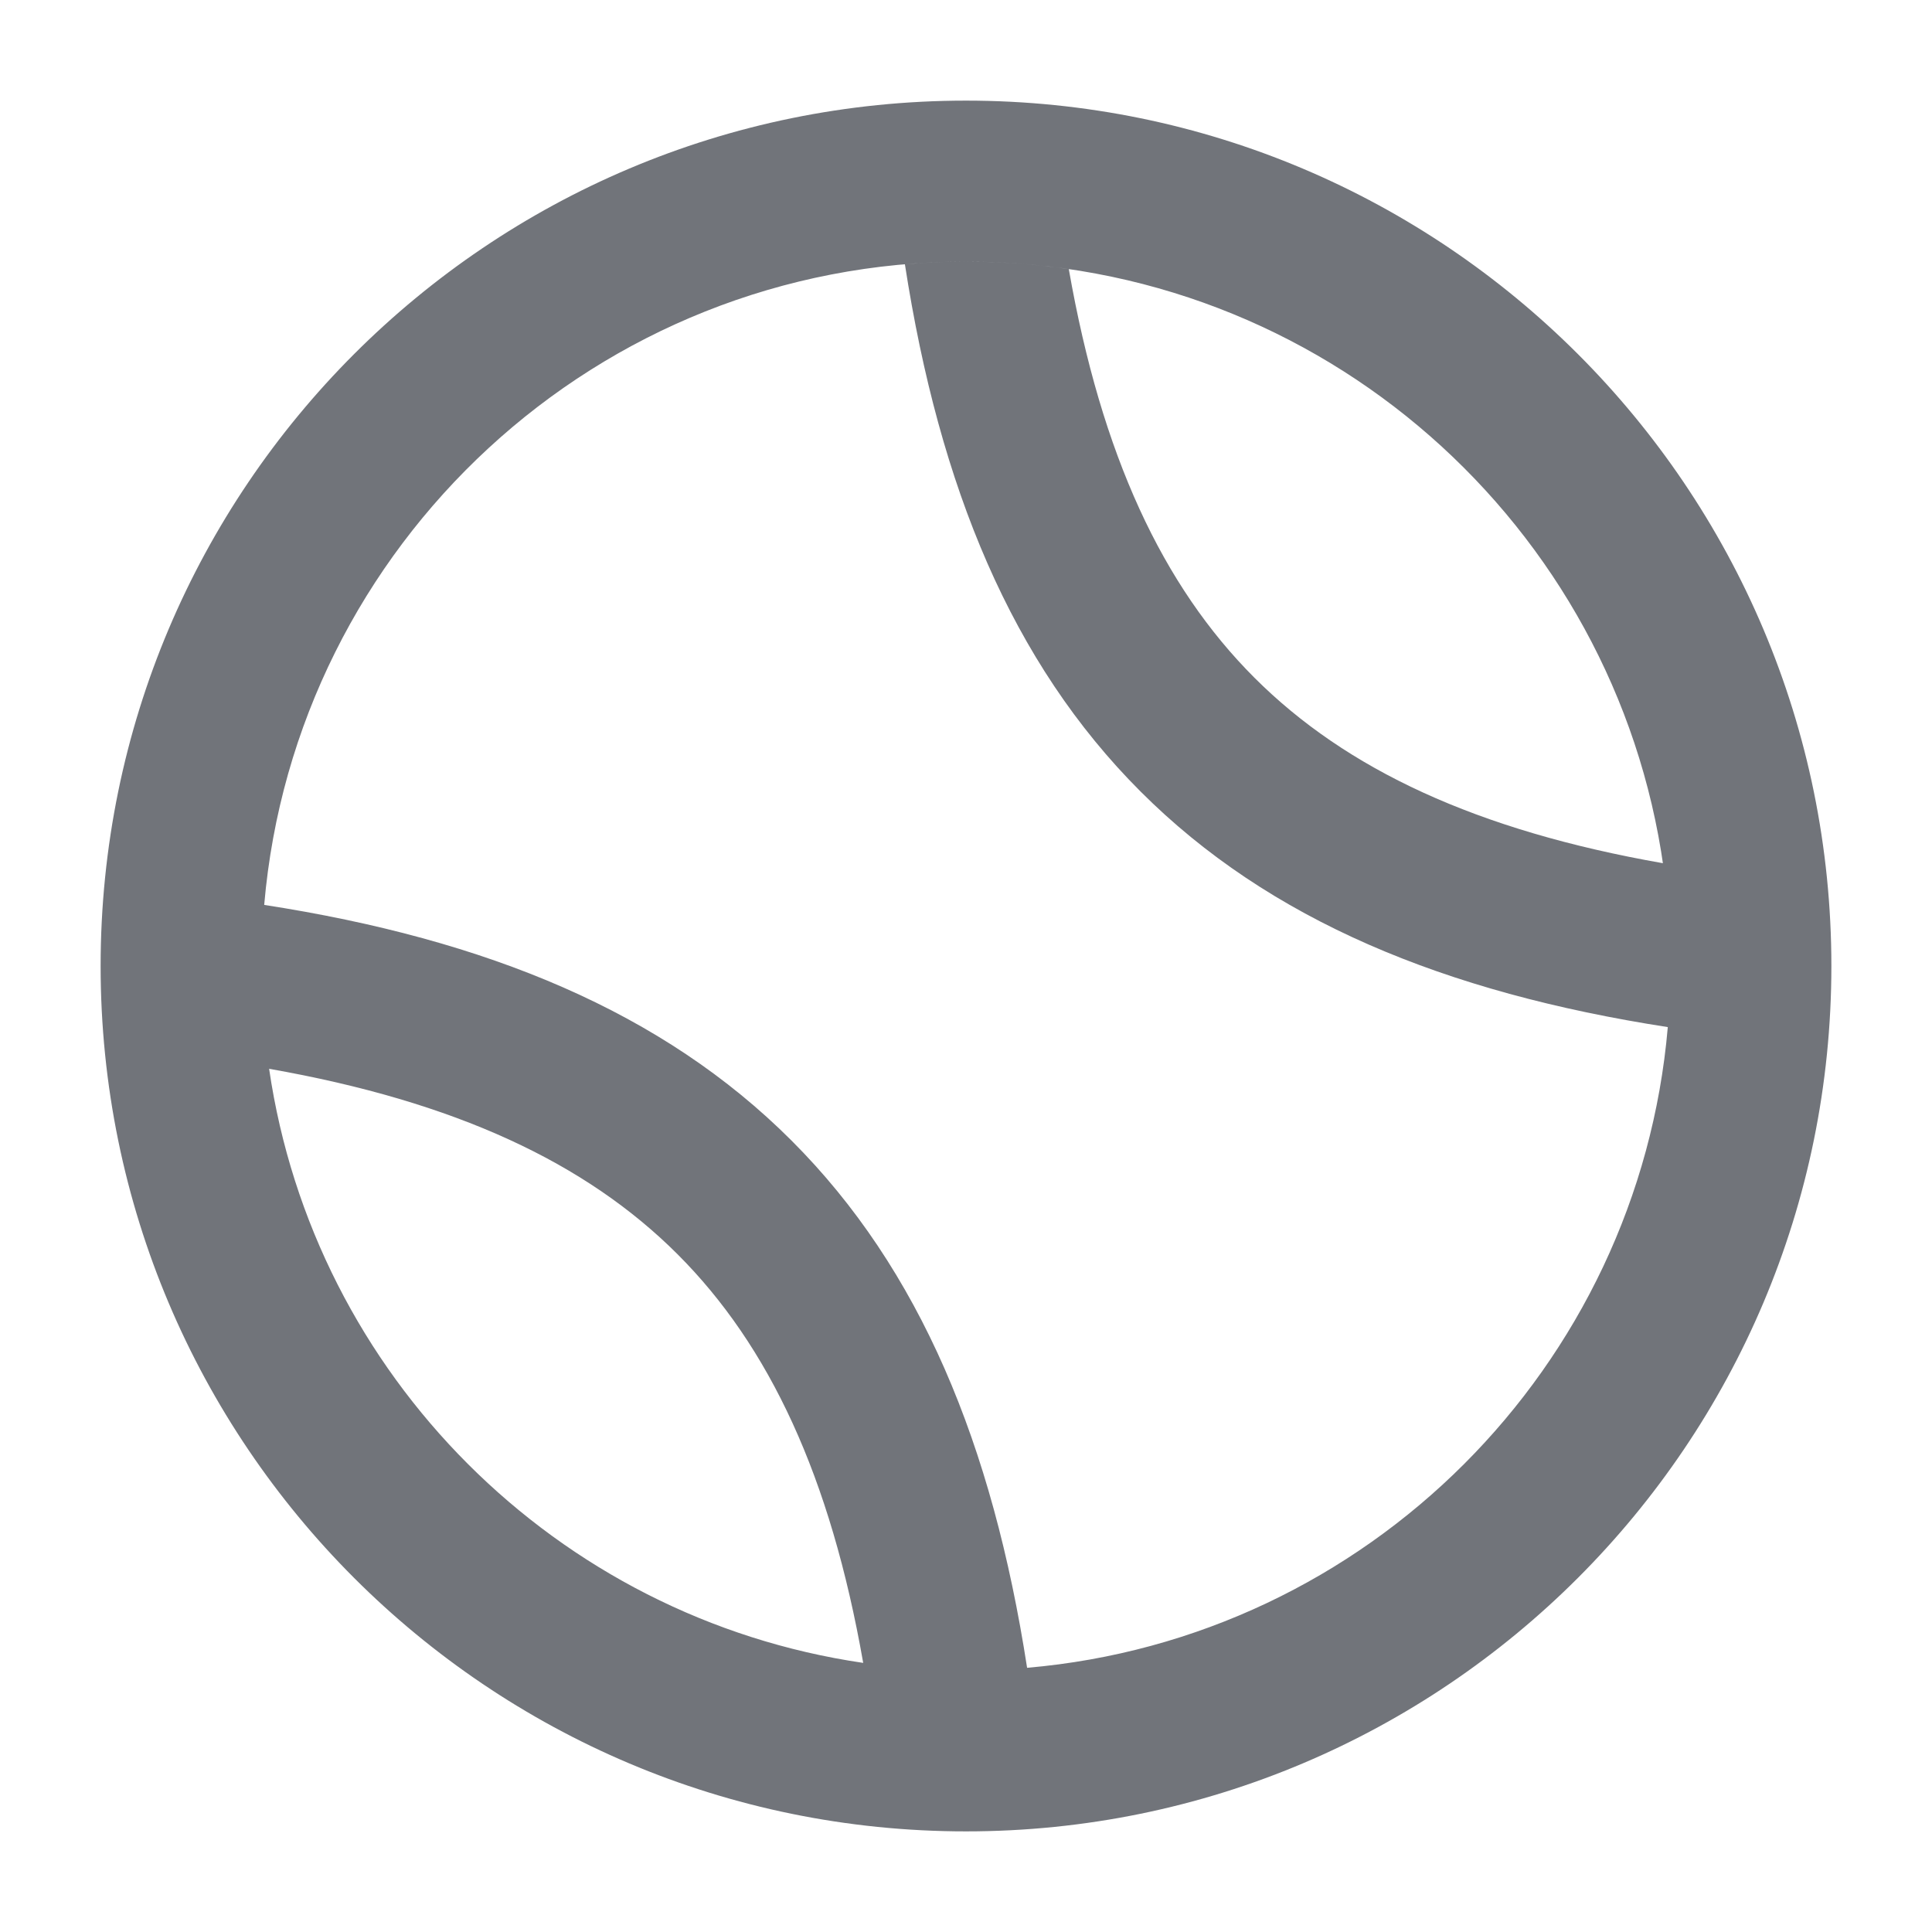 <svg width="24" height="24" viewBox="0 0 24 24" fill="none" xmlns="http://www.w3.org/2000/svg">
<path fill-rule="evenodd" clip-rule="evenodd" d="M12 1.25C6.063 1.25 1.25 6.063 1.25 12C1.25 17.937 6.063 22.75 12 22.75C17.937 22.75 22.75 17.937 22.75 12C22.75 6.063 17.937 1.25 12 1.25ZM3.282 11.241C3.667 6.764 7.423 3.25 12 3.25C16.417 3.25 20.07 6.523 20.665 10.776C20.663 10.758 20.66 10.741 20.657 10.723C18.342 10.317 16.721 9.557 15.582 8.418C14.443 7.279 13.683 5.658 13.277 3.343C12.861 3.282 12.434 3.25 12 3.25C11.744 3.25 11.491 3.261 11.241 3.283C11.67 6.054 12.57 8.235 14.168 9.832C15.765 11.43 17.946 12.33 20.718 12.759C20.354 16.986 16.986 20.354 12.759 20.718C12.33 17.946 11.43 15.765 9.832 14.168C8.235 12.571 6.054 11.67 3.282 11.241ZM10.723 20.657C10.317 18.342 9.557 16.721 8.418 15.582C7.279 14.443 5.658 13.684 3.343 13.277C3.9 17.087 6.913 20.1 10.723 20.657Z" fill="#71747A"/>
</svg>
